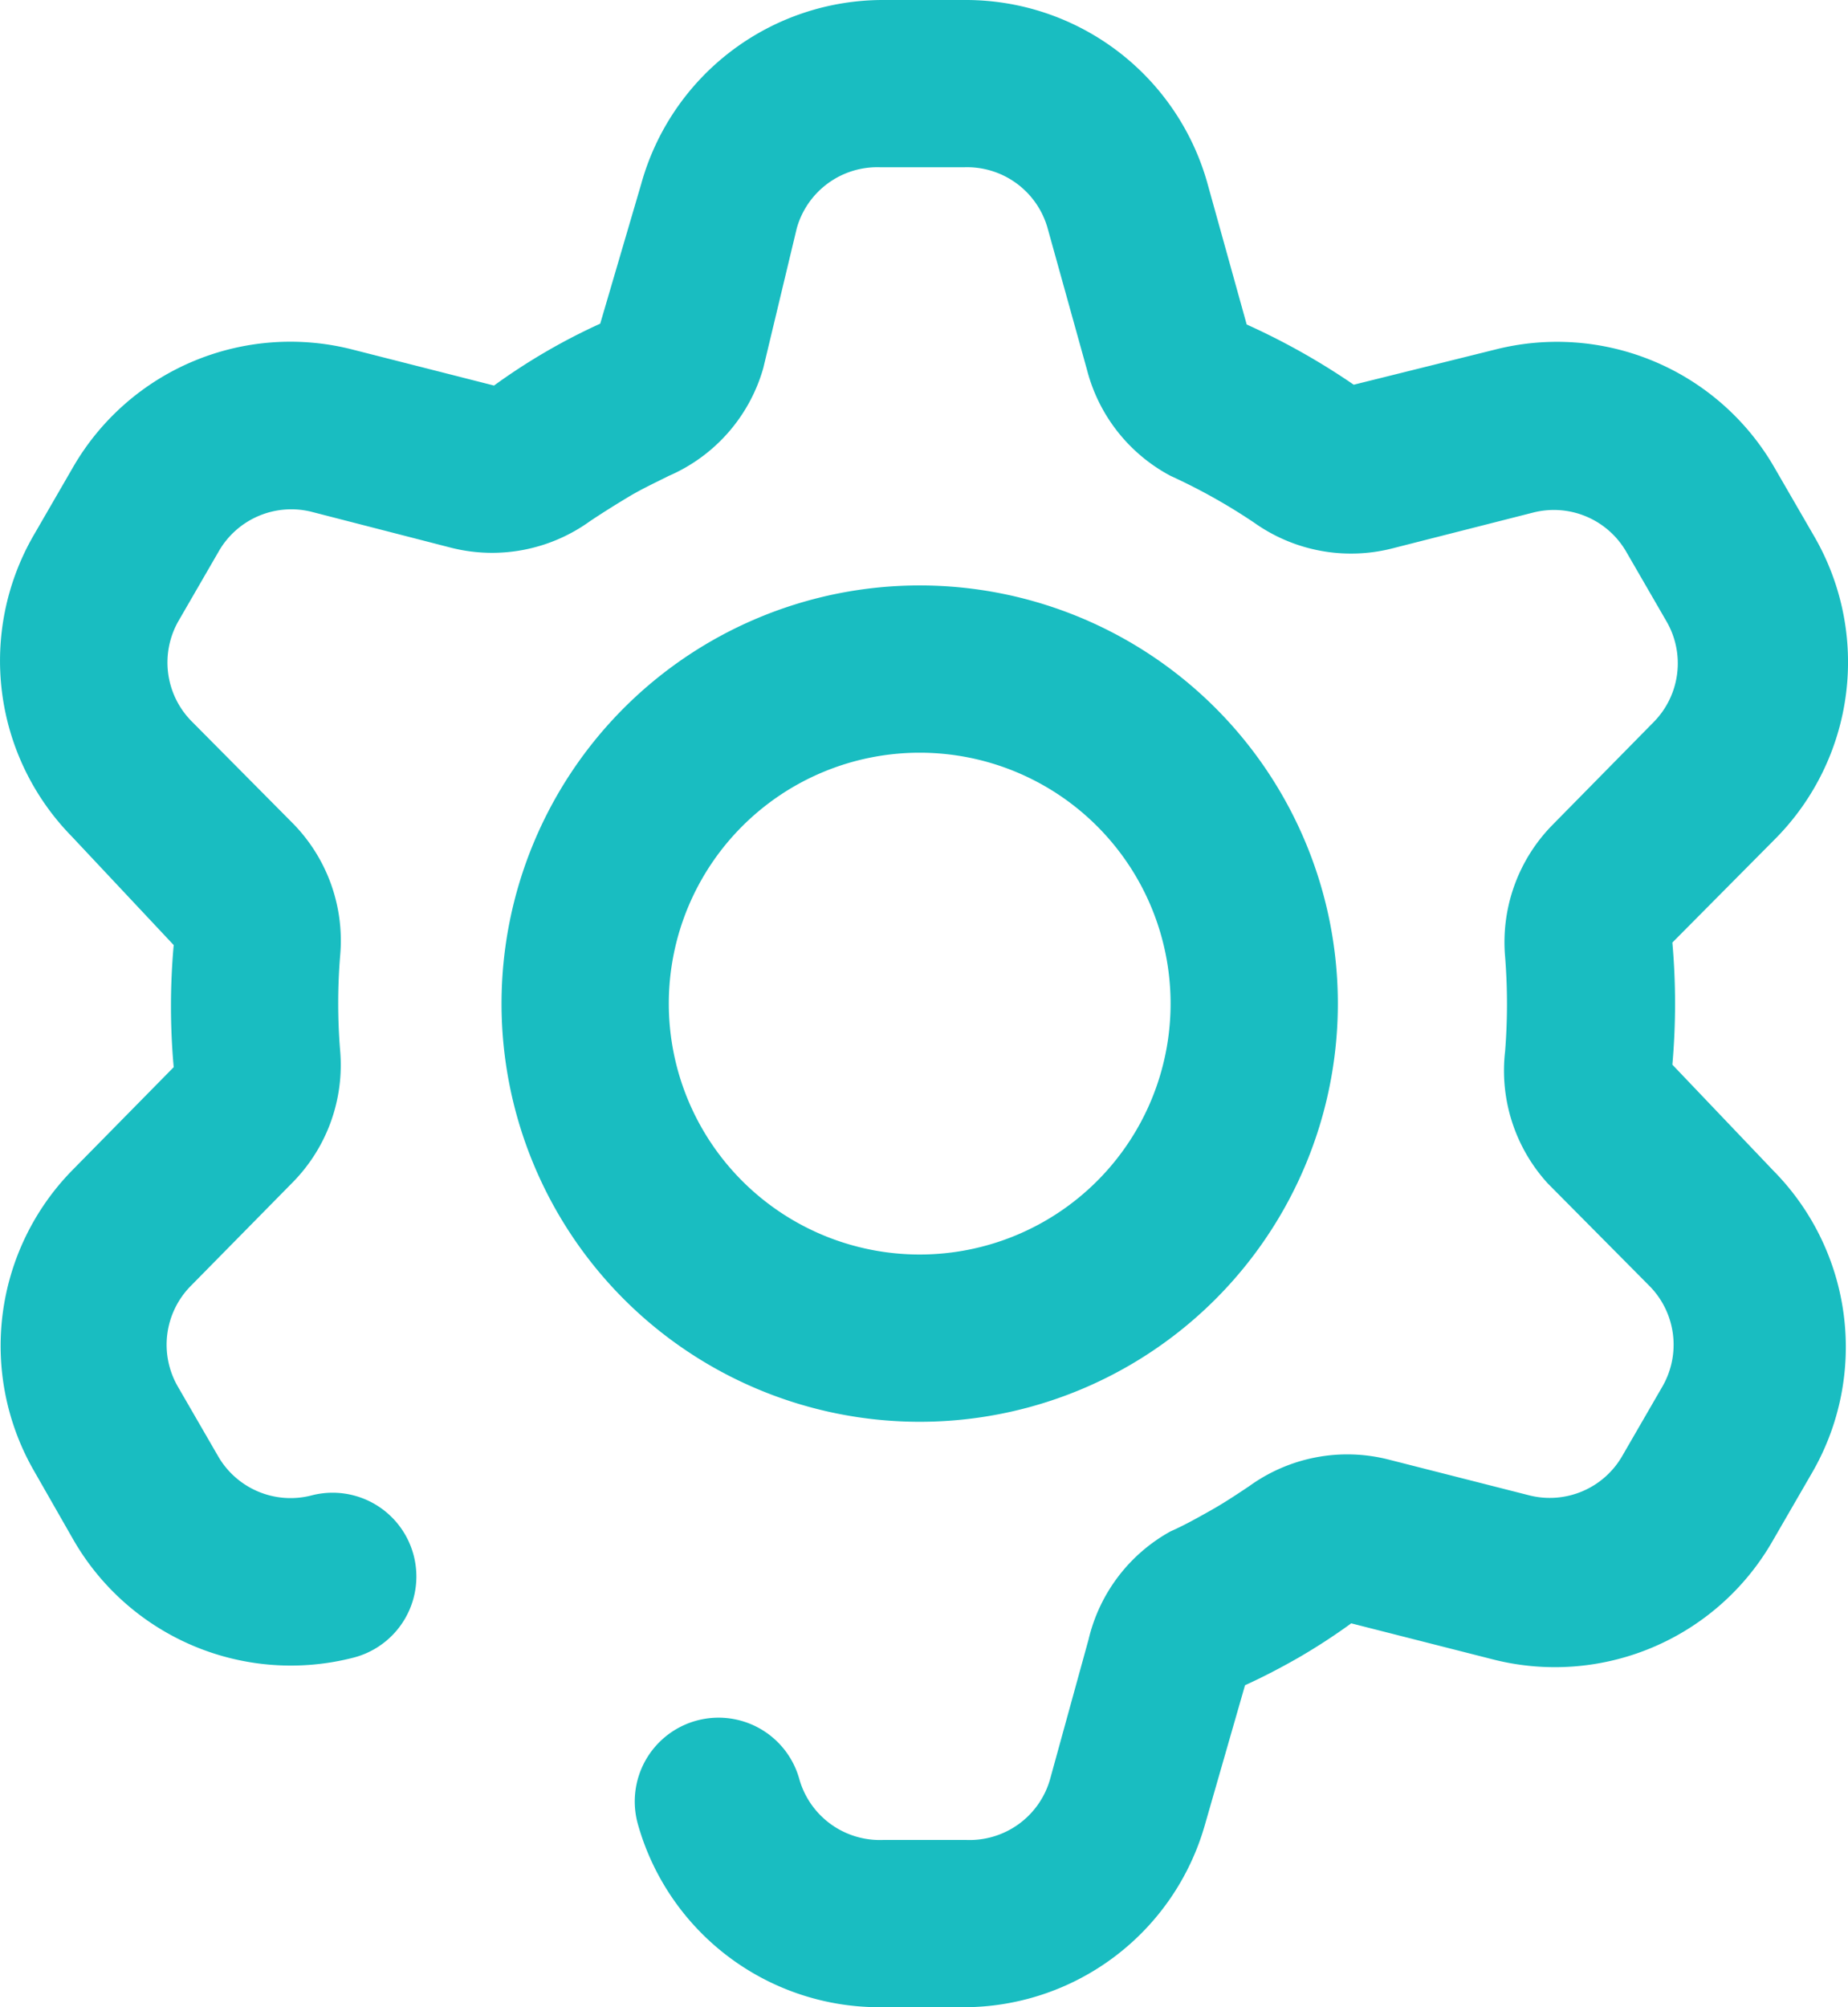 <svg xmlns="http://www.w3.org/2000/svg" width="22.097" height="24" viewBox="0 0 22.097 24">
  <g id="edit" transform="translate(-27.003 -256)">
    <g id="Icons" transform="translate(27 256)">
      <path id="Settings" d="M11.51,24h-1a3,3,0,0,1-2.88-2.19,1,1,0,1,1,1.93-.54,1,1,0,0,0,1,.73h1a1,1,0,0,0,1-.73l.46-1.67A2,2,0,0,1,14,18.31c.16-.07.32-.16.48-.25s.31-.19.46-.29a2,2,0,0,1,1.66-.32l1.69.43a1,1,0,0,0,1.11-.47l.48-.83a1,1,0,0,0-.15-1.2l-1.22-1.23A2,2,0,0,1,18,12.57a7.17,7.17,0,0,0,0-1.13,2,2,0,0,1,.56-1.57l1.22-1.24a1,1,0,0,0,.15-1.2l-.48-.83a1,1,0,0,0-1.12-.47l-1.69.43A2,2,0,0,1,15,6.25a7,7,0,0,0-1-.56,2,2,0,0,1-1-1.27l-.47-1.69a1,1,0,0,0-1-.73h-1a1,1,0,0,0-1,.73L9.13,4.4A2,2,0,0,1,8,5.69c-.16.08-.33.16-.48.25s-.31.19-.46.29a2,2,0,0,1-1.66.32L3.73,6.12a1,1,0,0,0-1.11.47l-.48.83a1,1,0,0,0,.15,1.2L3.51,9.85a2,2,0,0,1,.56,1.58,6.94,6.94,0,0,0,0,1.13,2,2,0,0,1-.56,1.57L2.28,15.38a1,1,0,0,0-.15,1.2l.48.83a1,1,0,0,0,1.12.47,1,1,0,1,1,.5,1.94A3,3,0,0,1,.88,18.41L.4,17.57A3,3,0,0,1,.86,14l1.22-1.24a8.15,8.15,0,0,1,0-1.46L.86,10A3,3,0,0,1,.4,6.41l.48-.83a3,3,0,0,1,3.34-1.4l1.69.43a7.31,7.31,0,0,1,.63-.41q.31-.18.64-.33L7.67,2.2A3,3,0,0,1,10.56,0h1a3,3,0,0,1,2.88,2.19l.47,1.69a8.27,8.27,0,0,1,1.28.72l1.69-.42a3,3,0,0,1,3.34,1.41l.48.83a3,3,0,0,1-.46,3.6L20,11.27a8.31,8.31,0,0,1,0,1.46L21.21,14a3,3,0,0,1,.46,3.61l-.48.83a3,3,0,0,1-3.34,1.4l-1.69-.43a7.311,7.311,0,0,1-.63.41c-.21.12-.42.23-.64.33l-.48,1.67A3,3,0,0,1,11.51,24ZM16,12a5,5,0,1,0-5,5A5,5,0,0,0,16,12Zm-2,0a3,3,0,1,1-3-3,3,3,0,0,1,3,3Z" fill="#19bdc1"/>
    </g>
  </g>
</svg>
